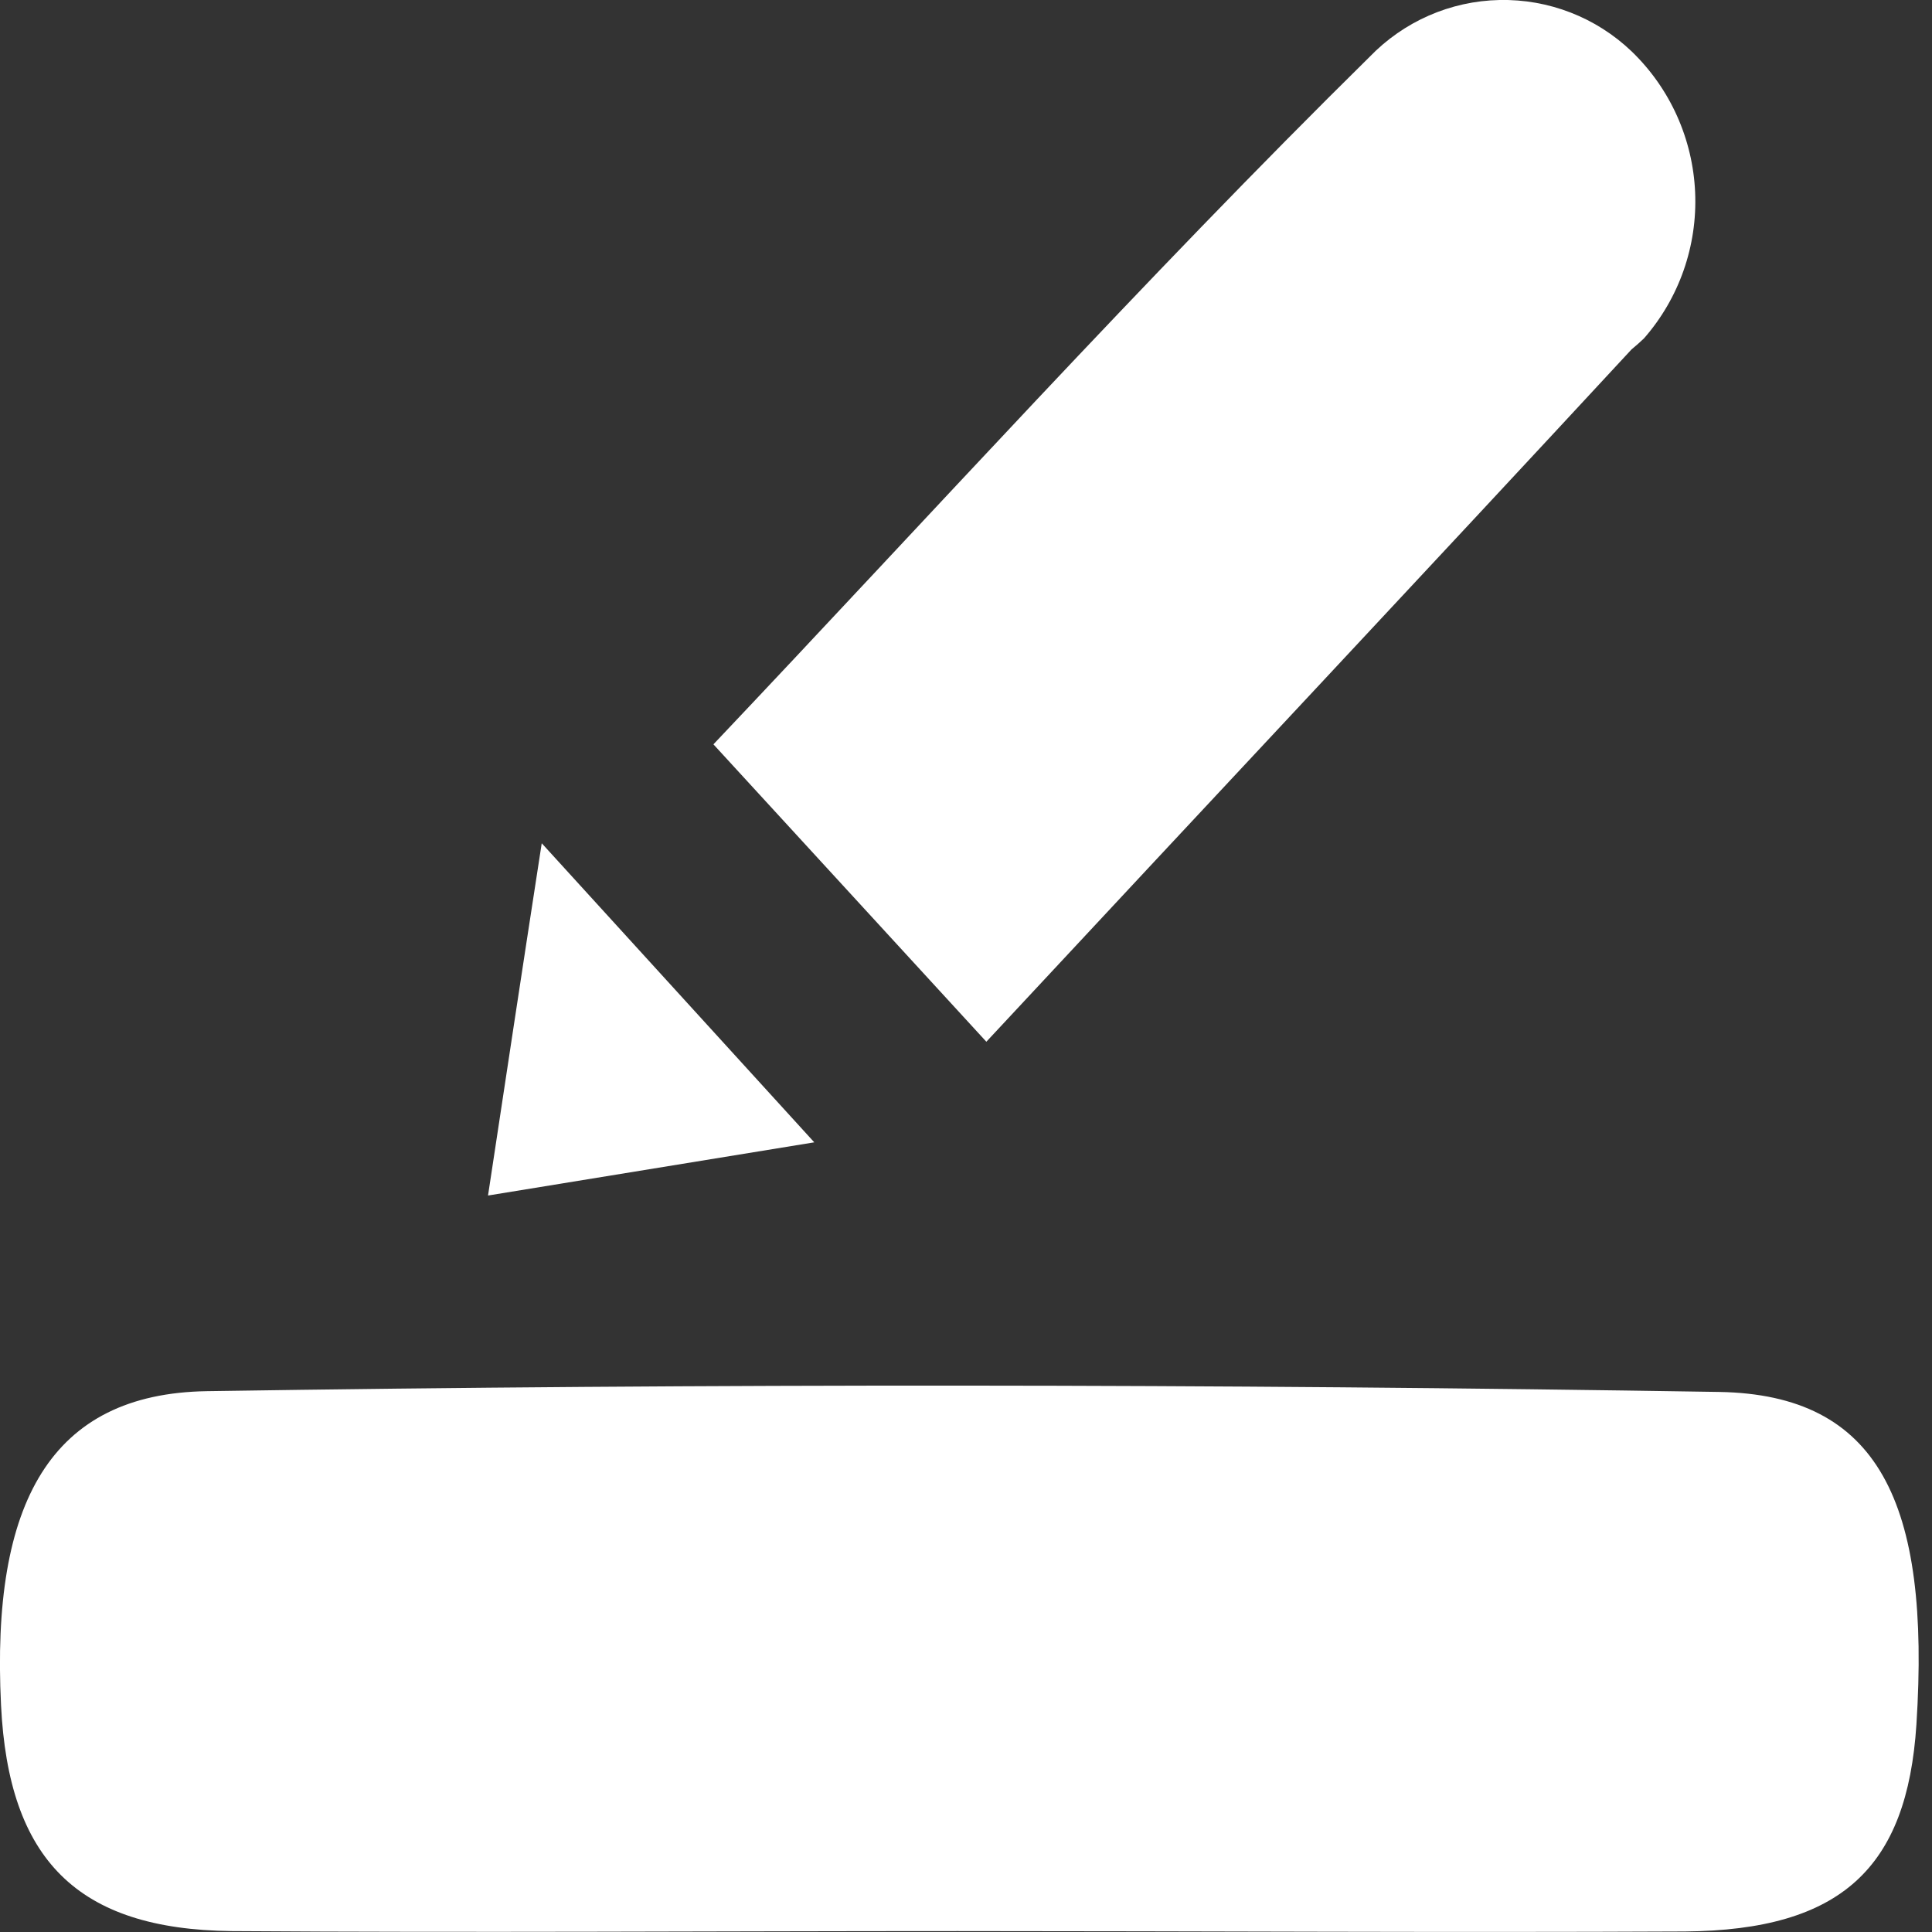 <svg width="15" height="15" viewBox="0 0 15 15" fill="none" xmlns="http://www.w3.org/2000/svg">
<rect x="0" y="0" width="15" height="15" fill="#333333" stroke="none"/>
<path d="M7.436 14.993C5.557 14.993 3.677 15.006 1.799 14.993C0.597 14.98 0.066 14.436 0.008 13.238C-0.07 11.665 0.393 10.82 1.607 10.801C5.519 10.741 9.433 10.744 13.348 10.807C14.584 10.828 14.99 11.662 14.879 13.389C14.807 14.503 14.295 14.985 13.083 14.996C11.197 15.005 9.316 14.993 7.436 14.993Z" fill="white"/>
<path d="M7.658 8.088L5.539 5.779C7.213 4.012 8.875 2.175 10.633 0.442C10.898 0.167 11.26 0.008 11.642 0C12.023 -0.008 12.392 0.135 12.668 0.399C12.967 0.687 13.143 1.079 13.161 1.494C13.179 1.909 13.037 2.315 12.764 2.627C12.734 2.656 12.701 2.685 12.667 2.713C11.057 4.452 9.434 6.18 7.658 8.088Z" fill="white"/>
<path d="M3.789 9.282C3.933 8.332 4.043 7.602 4.206 6.547L6.322 8.869L3.789 9.282Z" fill="white"/>
</svg>
